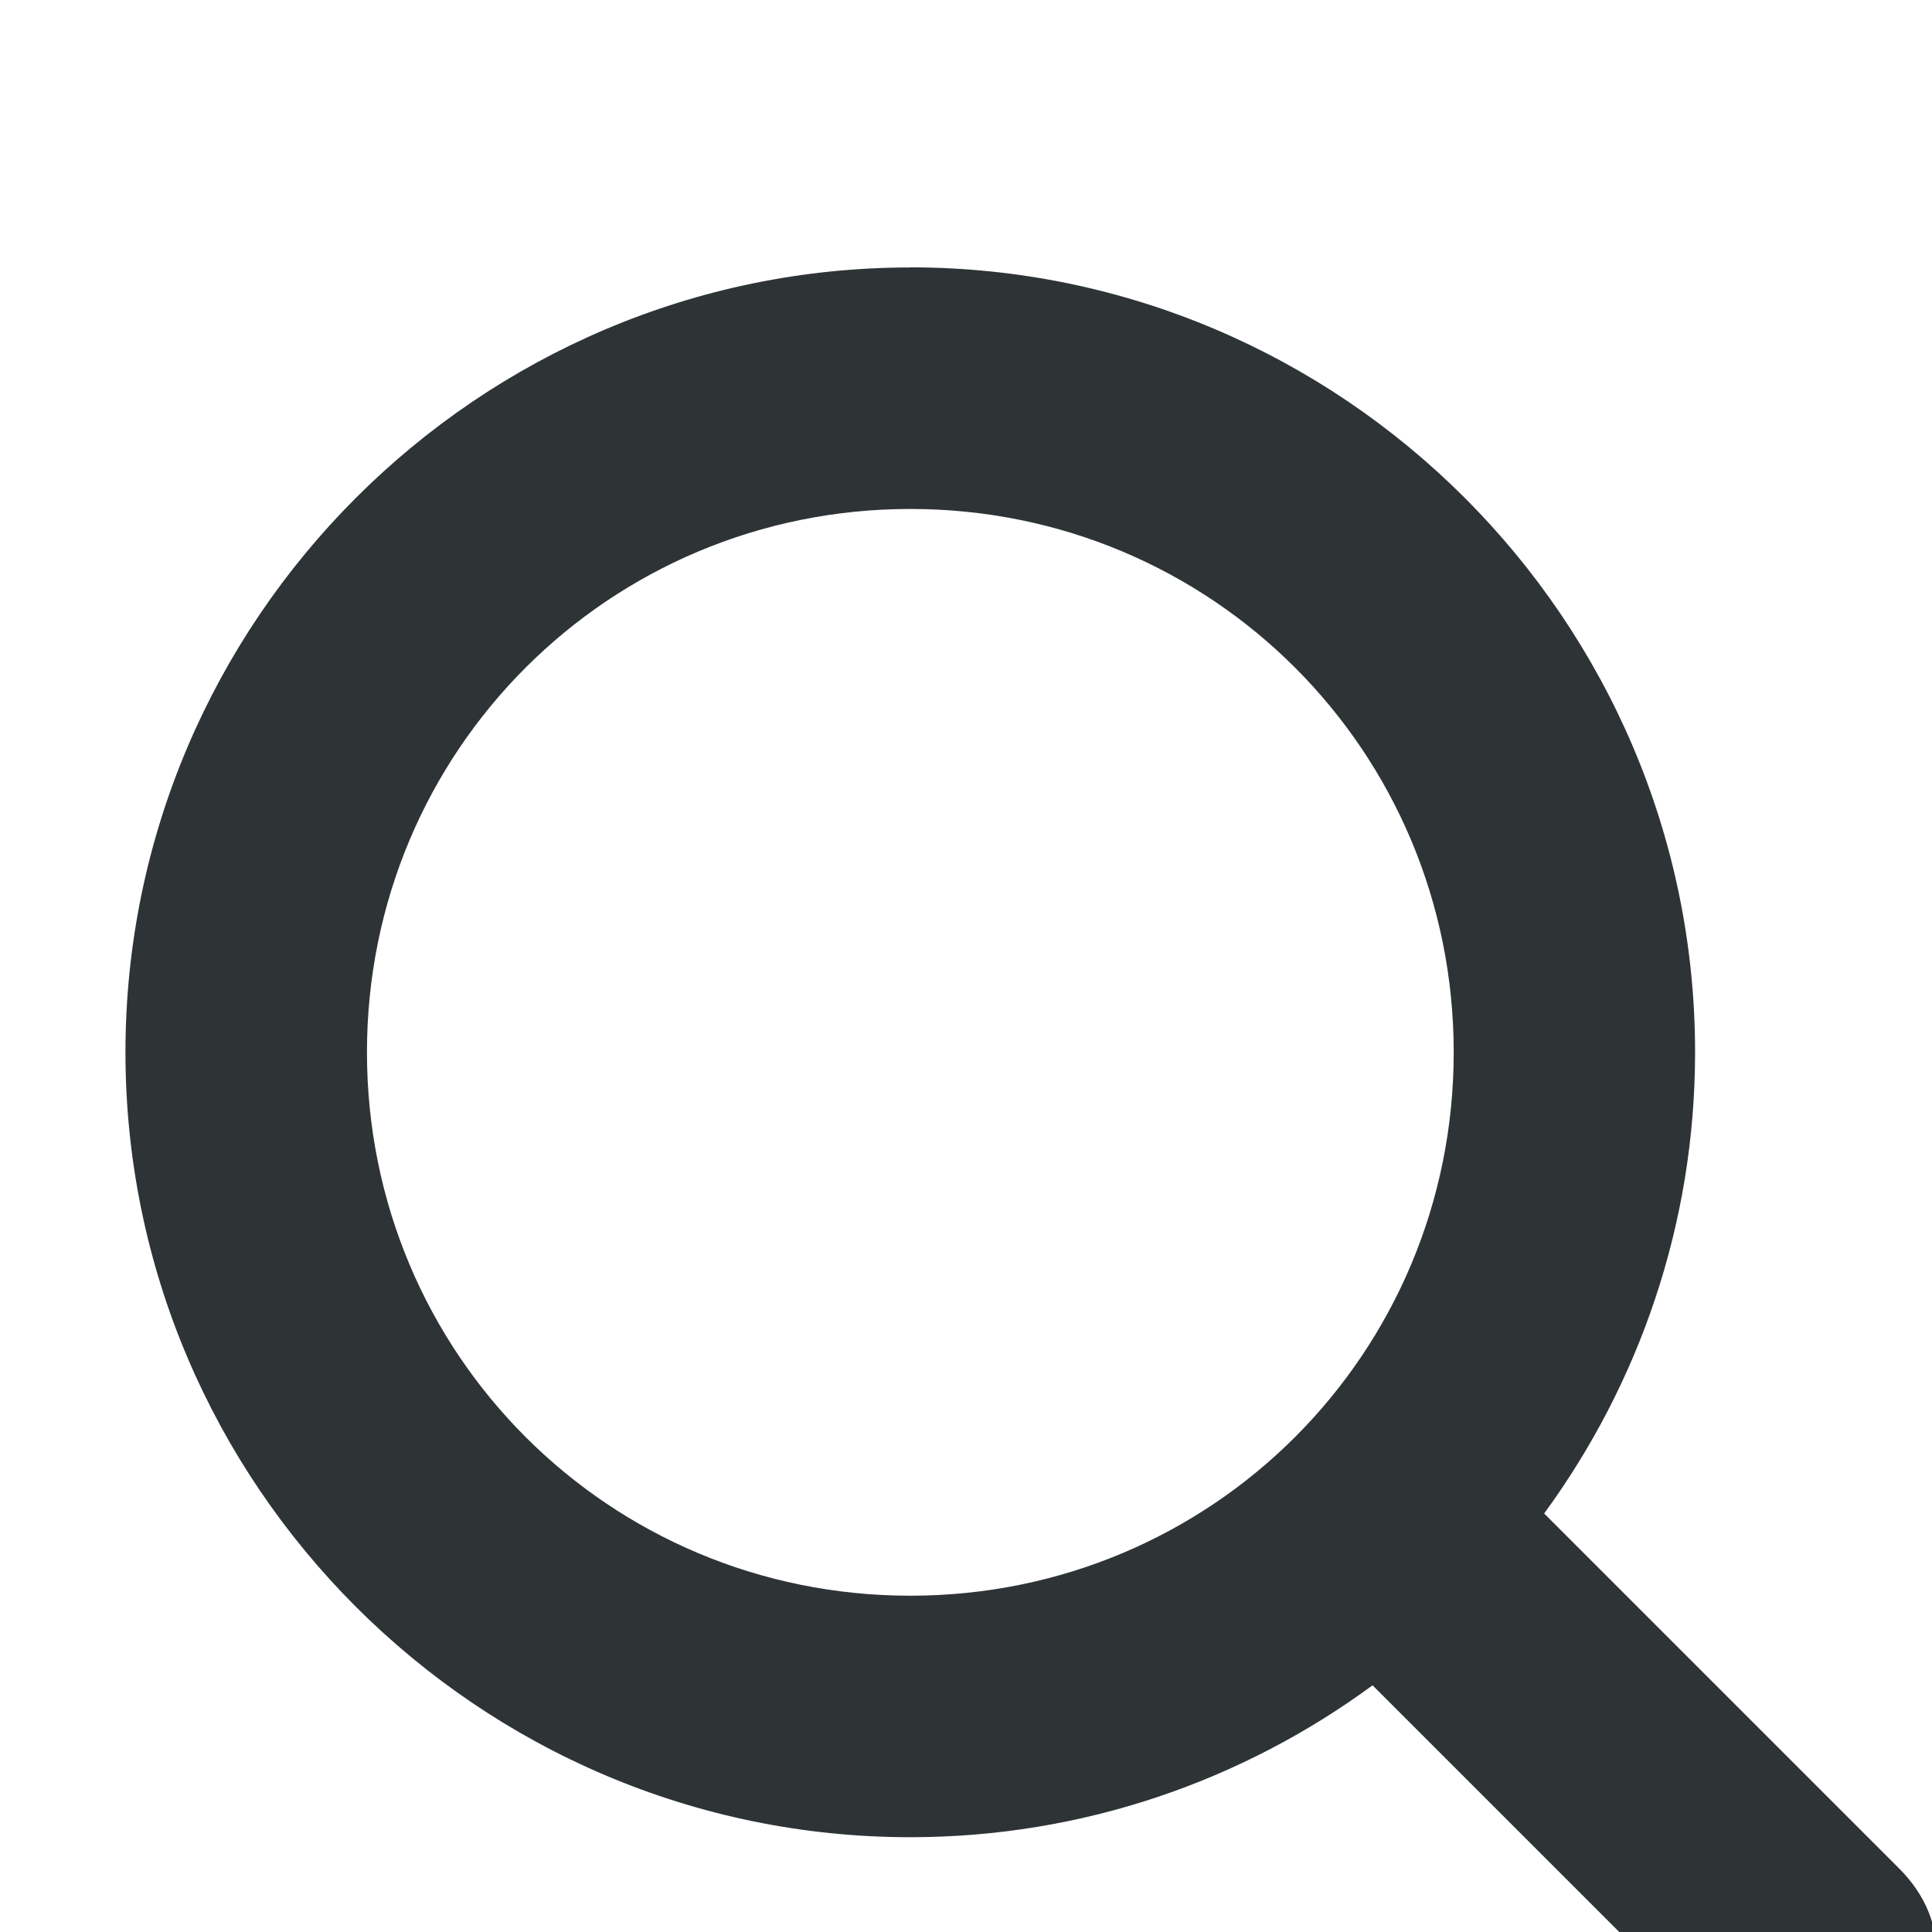 <?xml version="1.0" encoding="UTF-8"?>
<svg height="16px" viewBox="0 0 16 16" width="16px" xmlns="http://www.w3.org/2000/svg">
    <path d="m 7.539 2.215 c -3.578 0 -6.5 2.922 -6.5 6.5 s 2.922 6.5 6.5 6.5 c 1.43 0 2.754 -0.469 3.828 -1.258 l 2.945 2.945 c 0.957 0.938 2.363 -0.5 1.406 -1.438 l -2.93 -2.93 c 0.785 -1.074 1.25 -2.395 1.25 -3.82 c 0 -3.578 -2.922 -6.5 -6.5 -6.5 z m 0 2 c 2.496 0 4.5 2.004 4.5 4.5 s -2.004 4.5 -4.5 4.5 c -2.496 0 -4.5 -2.004 -4.5 -4.5 s 2.004 -4.5 4.5 -4.5 z m 0 0" fill="#2e3436"/>
</svg>
